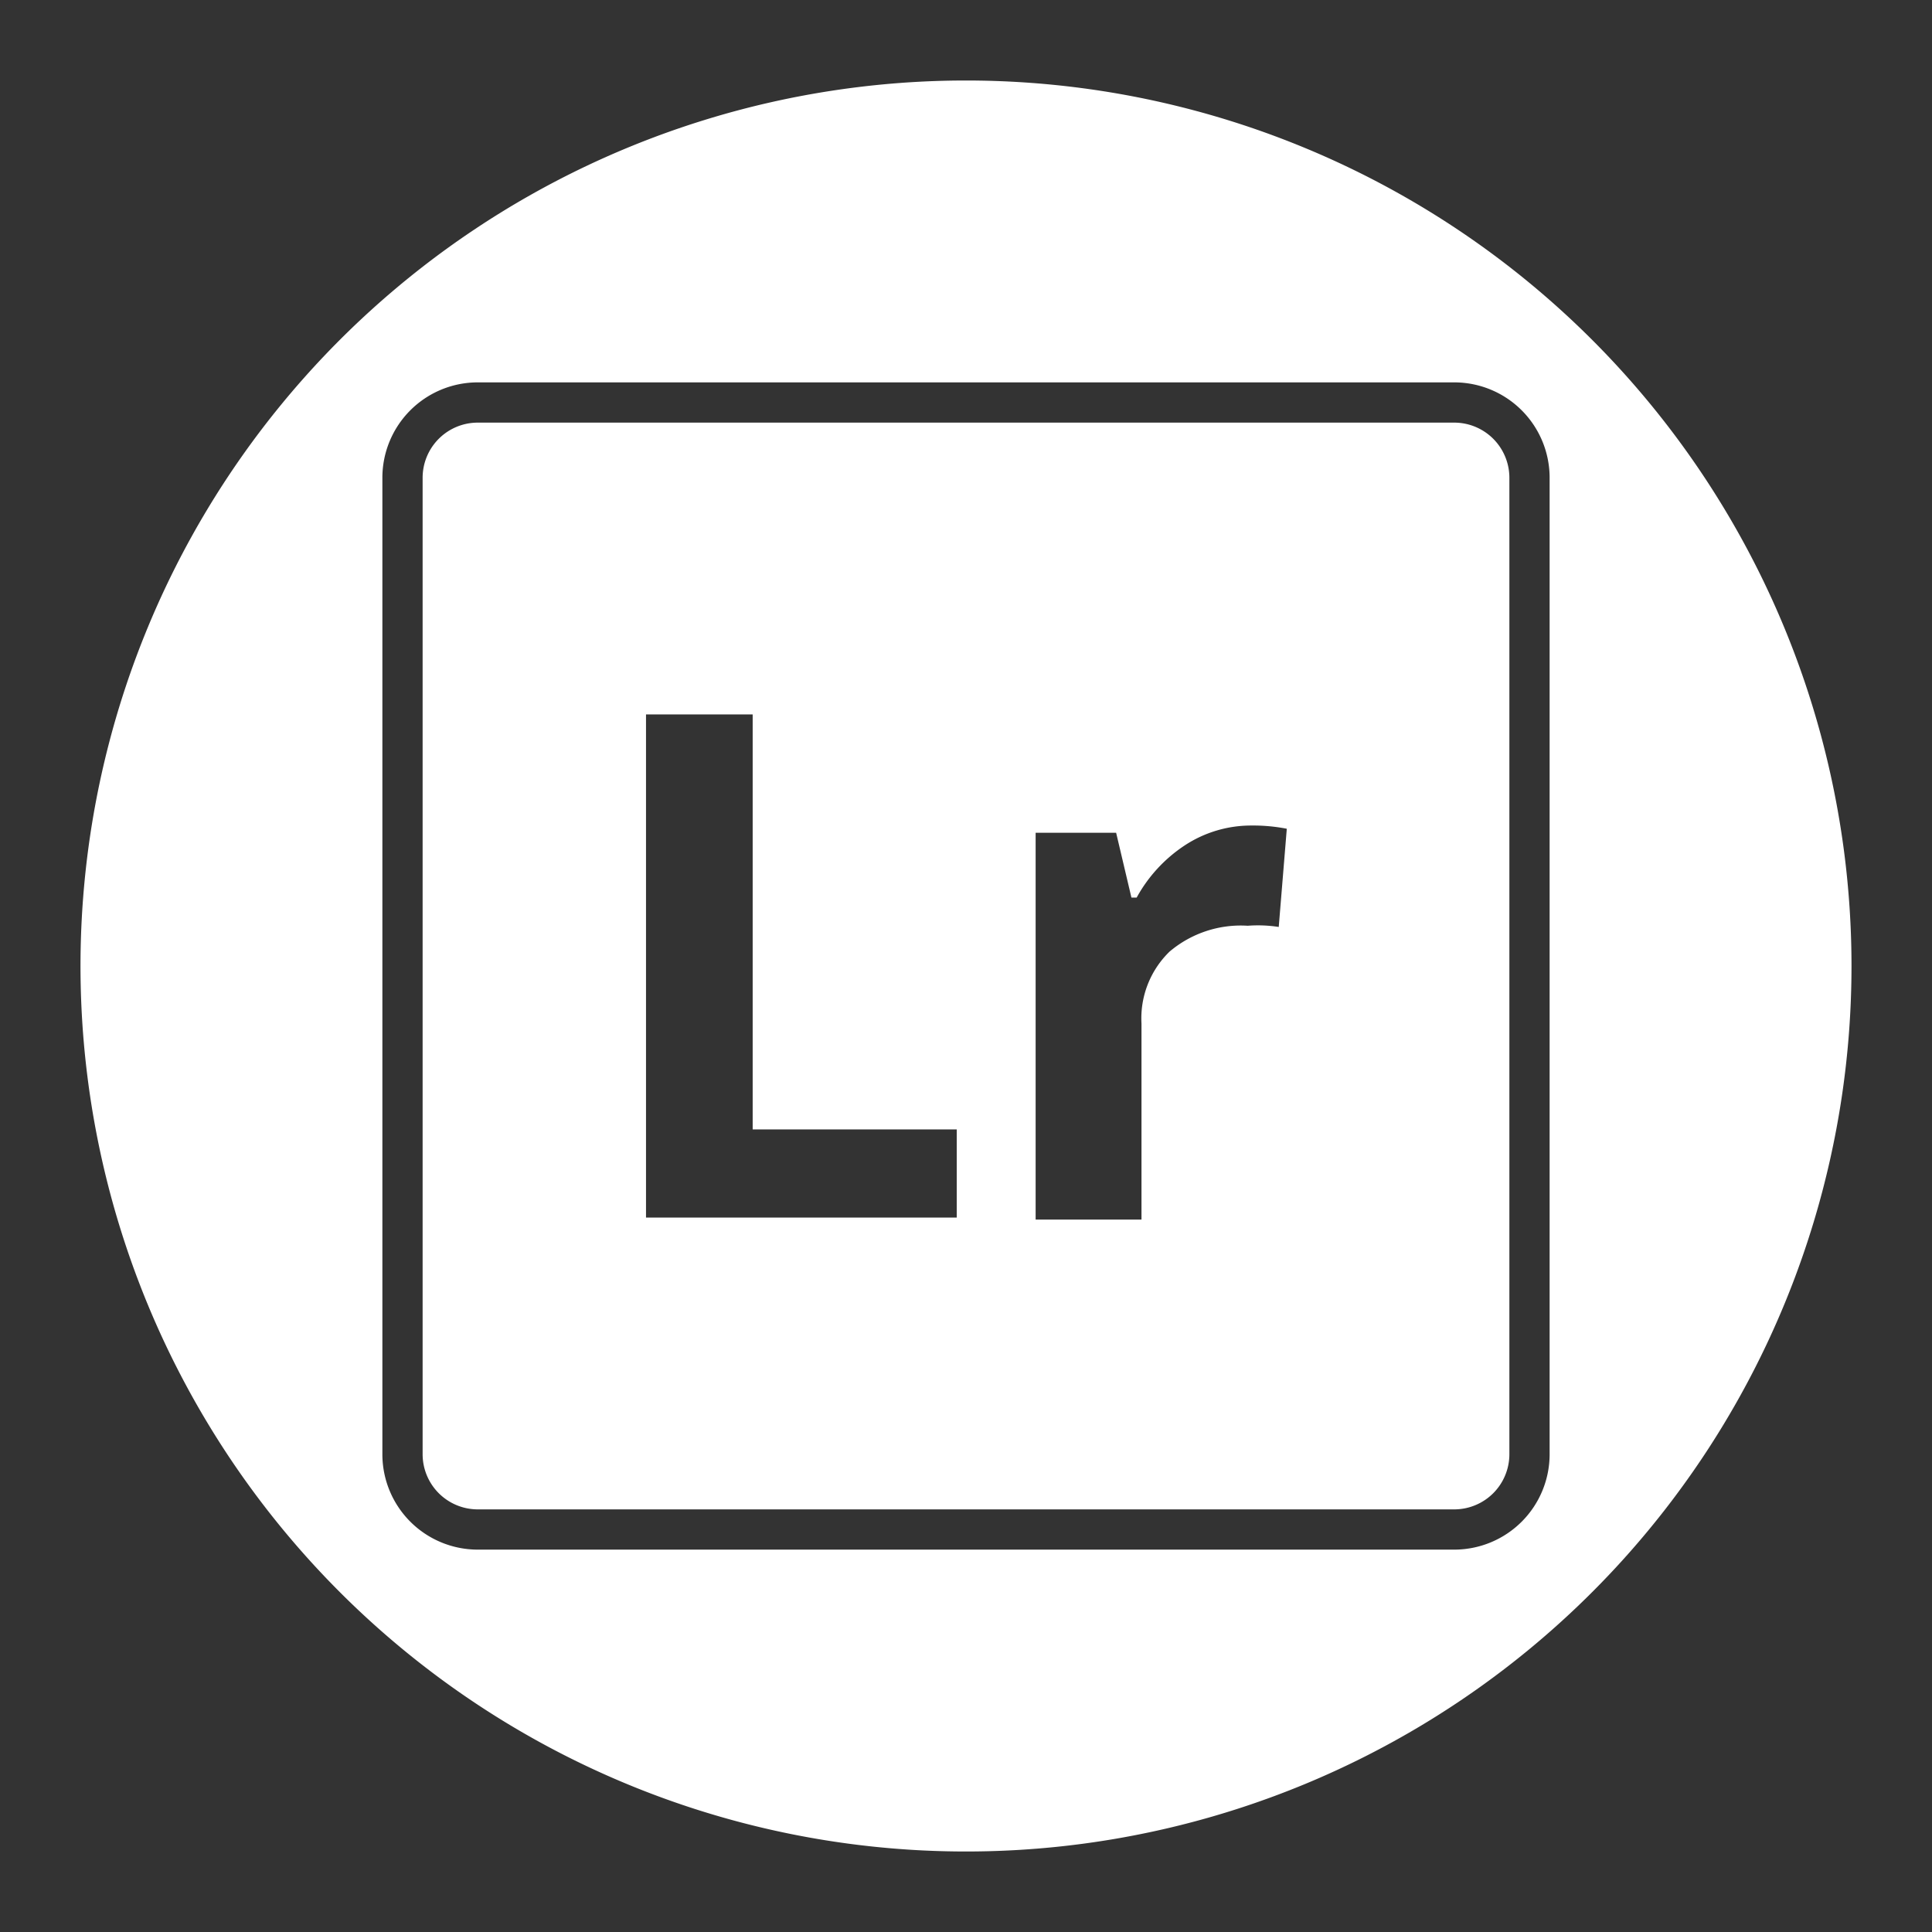 <?xml version="1.0" encoding="UTF-8"?>
<svg data-name="Layer 1" viewBox="0 0 48 48" xmlns="http://www.w3.org/2000/svg">
    <rect x="0" y="0" width="48" height="48" fill="#333333" stroke="none"/>
    <defs>
        <style>.cls-1{fill:#fff;}</style>
    </defs>
    <path class="cls-1" d="M24,2A22,22,0,1,0,46,24,22,22,0,0,0,24,2ZM38.5,36.13a2.37,2.37,0,0,1-2.37,2.37H11.87A2.37,2.37,0,0,1,9.5,36.13V11.87A2.37,2.37,0,0,1,11.87,9.5H36.13a2.37,2.37,0,0,1,2.37,2.37Z"/>
    <path class="cls-1" d="M36.13,10.5H11.87a1.37,1.37,0,0,0-1.37,1.37V36.13a1.37,1.37,0,0,0,1.37,1.37H36.13a1.37,1.37,0,0,0,1.37-1.37V11.87A1.37,1.37,0,0,0,36.13,10.5ZM23.77,30.25H16.05V17.75H18.7V28.06h5.07Zm8-7.22A3.37,3.37,0,0,0,31,23a2.74,2.74,0,0,0-1.94.64,2.31,2.31,0,0,0-.7,1.79v4.87H25.73V20.69h2l.38,1.61h.13a3.66,3.66,0,0,1,1.2-1.3,3,3,0,0,1,1.65-.49,4.33,4.33,0,0,1,.88.08Z"/>
</svg>
